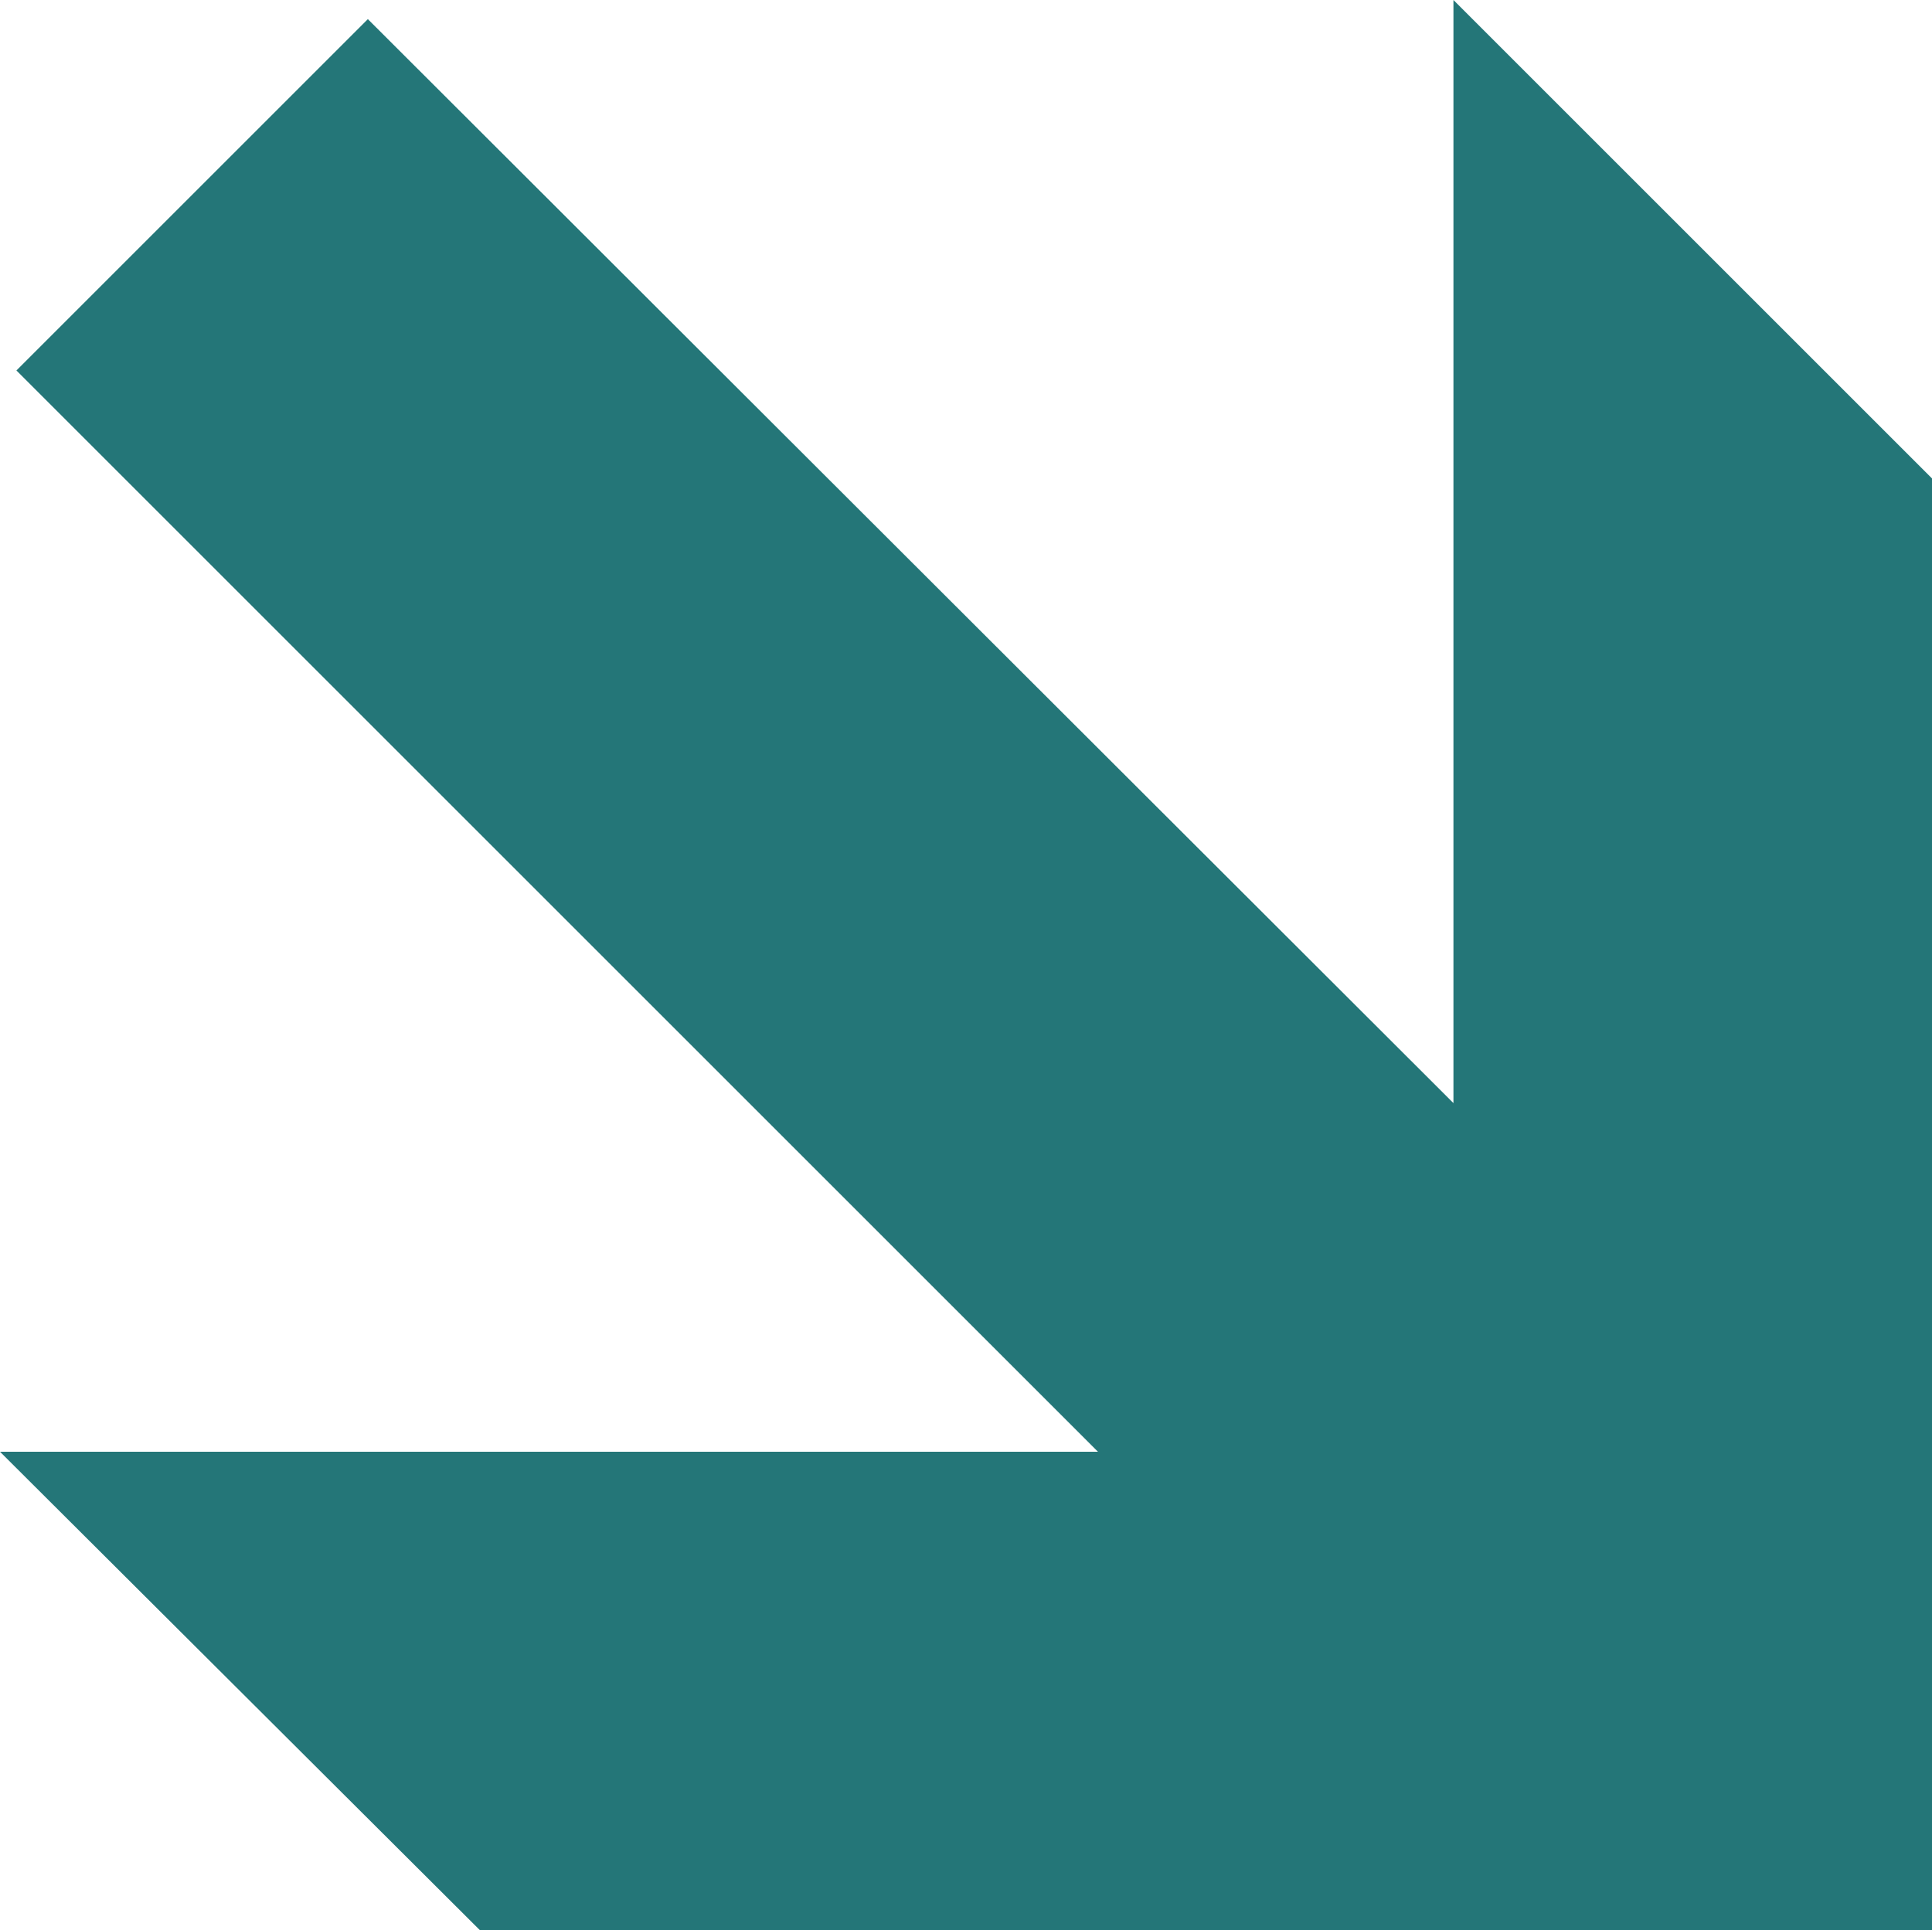 <svg xmlns="http://www.w3.org/2000/svg" viewBox="0 0 100 99.93"><defs><style>.cls-1{fill:#247678;}</style></defs><title>this</title><g id="Layer_2" data-name="Layer 2"><g id="Layer_1-2" data-name="Layer 1"><polygon class="cls-1" points="0 75.16 56.83 75.16 0.85 19.18 19.04 0.99 75.23 57.11 75.23 0 100 24.77 100 99.93 24.84 99.93 0 75.16"/></g></g></svg>